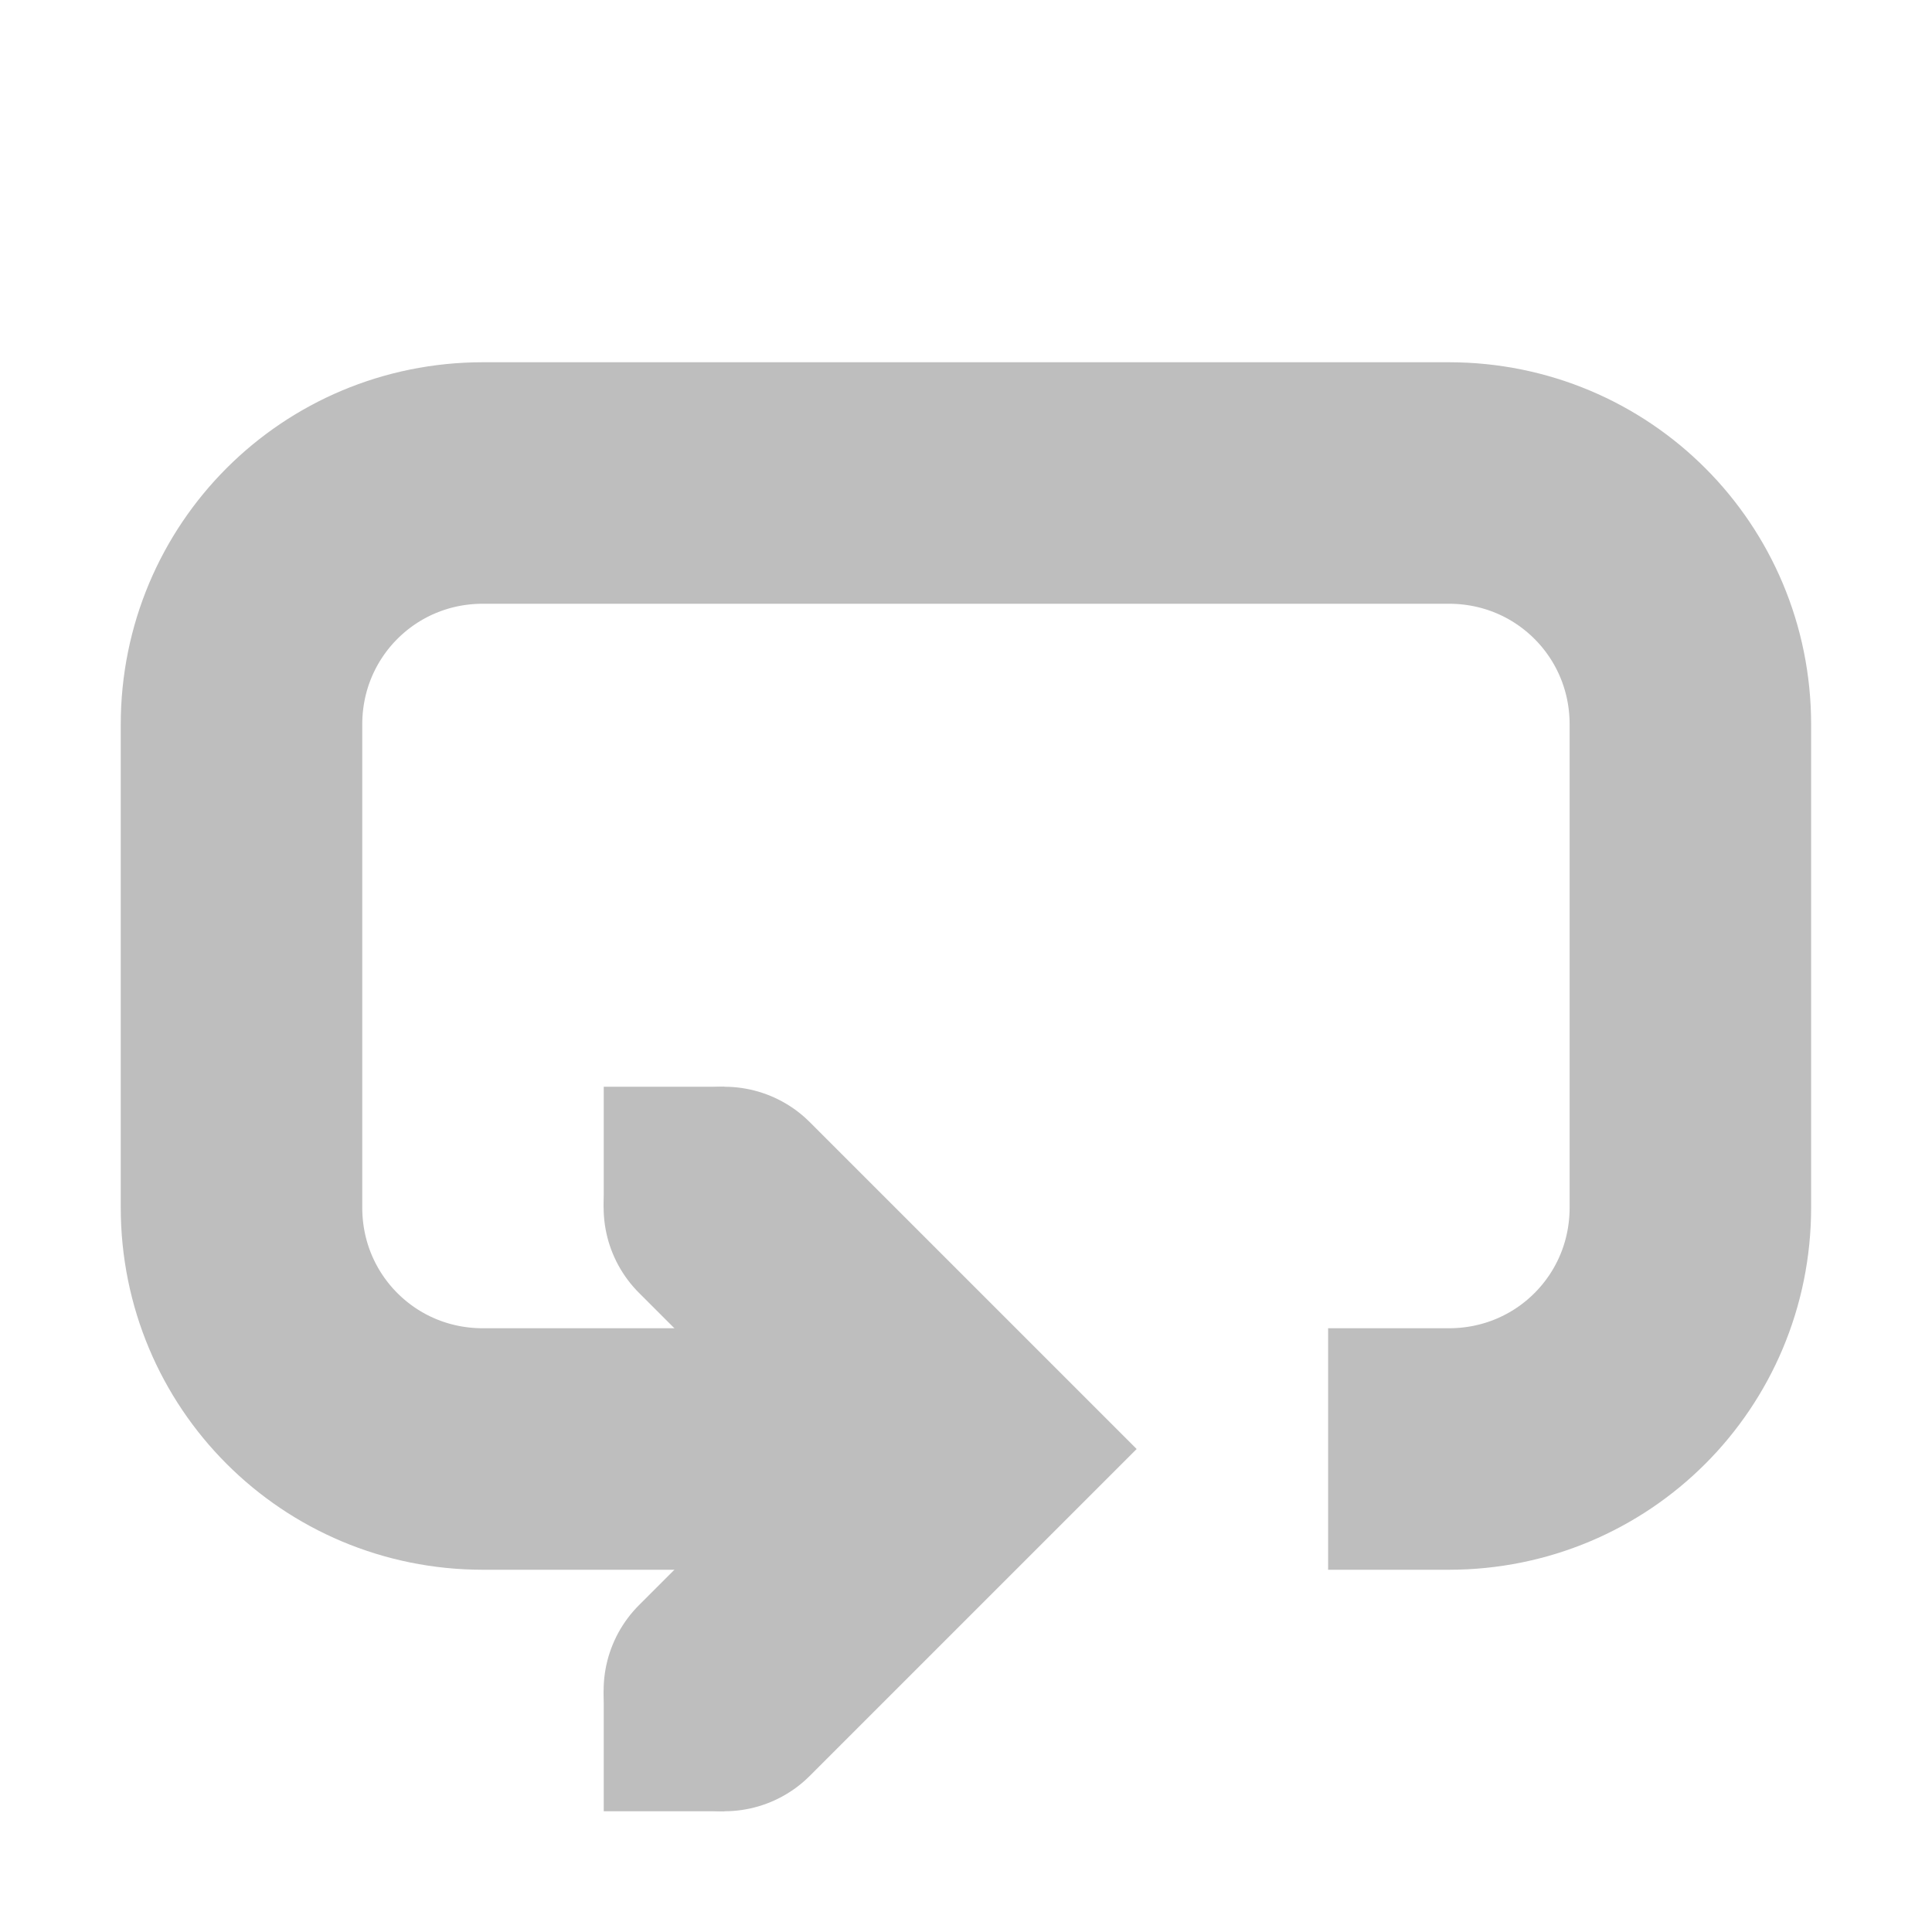<?xml version='1.0' encoding='UTF-8'?>
<svg height='16pt' version='1.1' viewBox='0 0 16 16' width='16pt' xmlns:xlink='http://www.w3.org/1999/xlink' xmlns='http://www.w3.org/2000/svg'>
<g id='surface2'>
<path d='M 30 306 L 28 308 L 30 310 ' style='fill:none;stroke-width:2;stroke-linecap:round;stroke-linejoin:miter;stroke:rgb(74.51%,74.51%,74.51%);stroke-opacity:1;stroke-miterlimit:4;' transform='matrix(-1,0,0,1,35.999,-296)'/>
<path d='M 25 308 L 24 308 C 22.89 308 22 307.109 22 306 L 22 302 C 22 300.891 22.89 300 24 300 L 32 300 C 33.109 300 33.999 300.891 33.999 302 L 33.999 306 C 33.999 307.109 33.109 308 32 308 L 28 308 ' style='fill:none;stroke-width:2;stroke-linecap:butt;stroke-linejoin:miter;stroke:rgb(74.51%,74.51%,74.51%);stroke-opacity:1;stroke-miterlimit:4;' transform='matrix(-1,0,0,1,35.999,-296)'/>
<path d='M 6 9 L 5 9 L 5 10 L 6 10 Z M 6 9 ' style=' stroke:none;fill-rule:nonzero;fill:rgb(74.51%,74.51%,74.51%);fill-opacity:1;'/>
<path d='M 6 14 L 5 14 L 5 15 L 6 15 Z M 6 14 ' style=' stroke:none;fill-rule:nonzero;fill:rgb(74.51%,74.51%,74.51%);fill-opacity:1;'/>
</g>
</svg>
